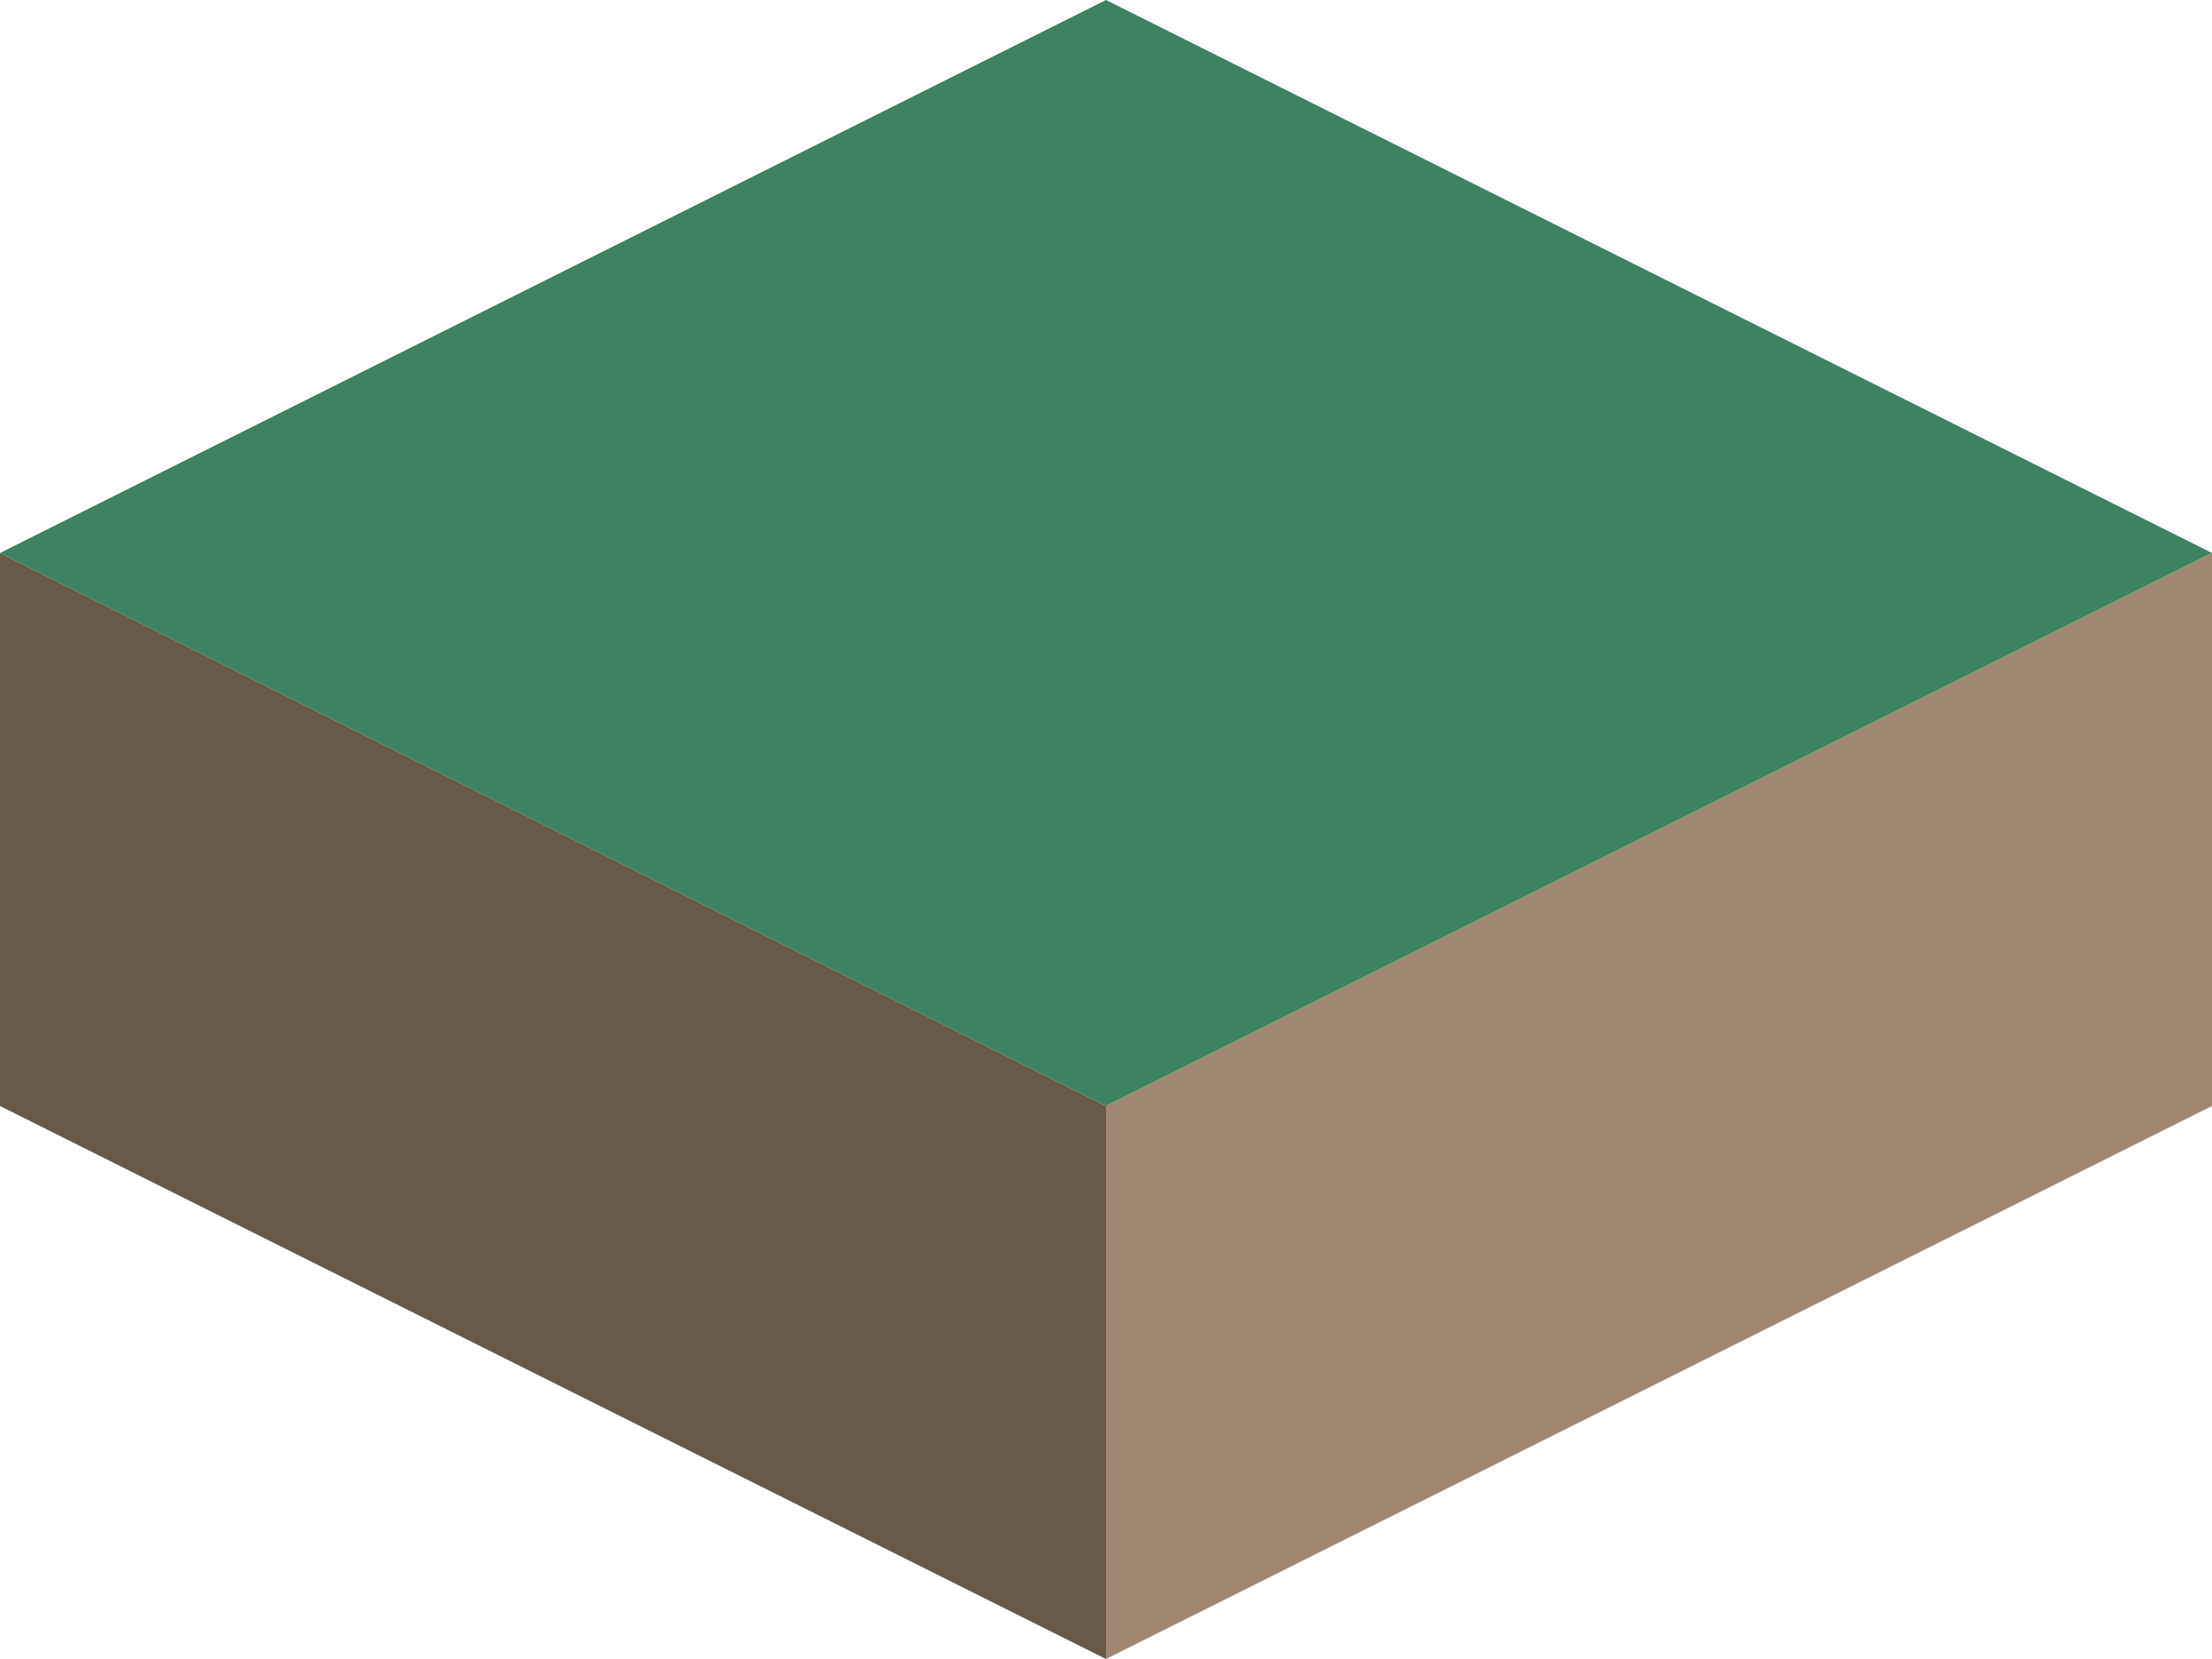 <svg id="eSvwVcZkBNP1" xmlns="http://www.w3.org/2000/svg" xmlns:xlink="http://www.w3.org/1999/xlink" viewBox="0 0 64 48" shape-rendering="geometricPrecision" text-rendering="geometricPrecision"><path d="M32,0L0,32L32,64L64,32L32,0" transform="matrix(1 0 0 0.5 0 0)" fill="#3d8361" stroke-width="0.5"/><path d="M64,32v16L32,64v-16L64,32Z" transform="translate(0-16)" fill="#9f8772" stroke-width="0.5"/><path d="M0,32v16L32,64v-16L0,32Z" transform="translate(0-16)" fill="#665a48" stroke-width="0.5"/></svg>
